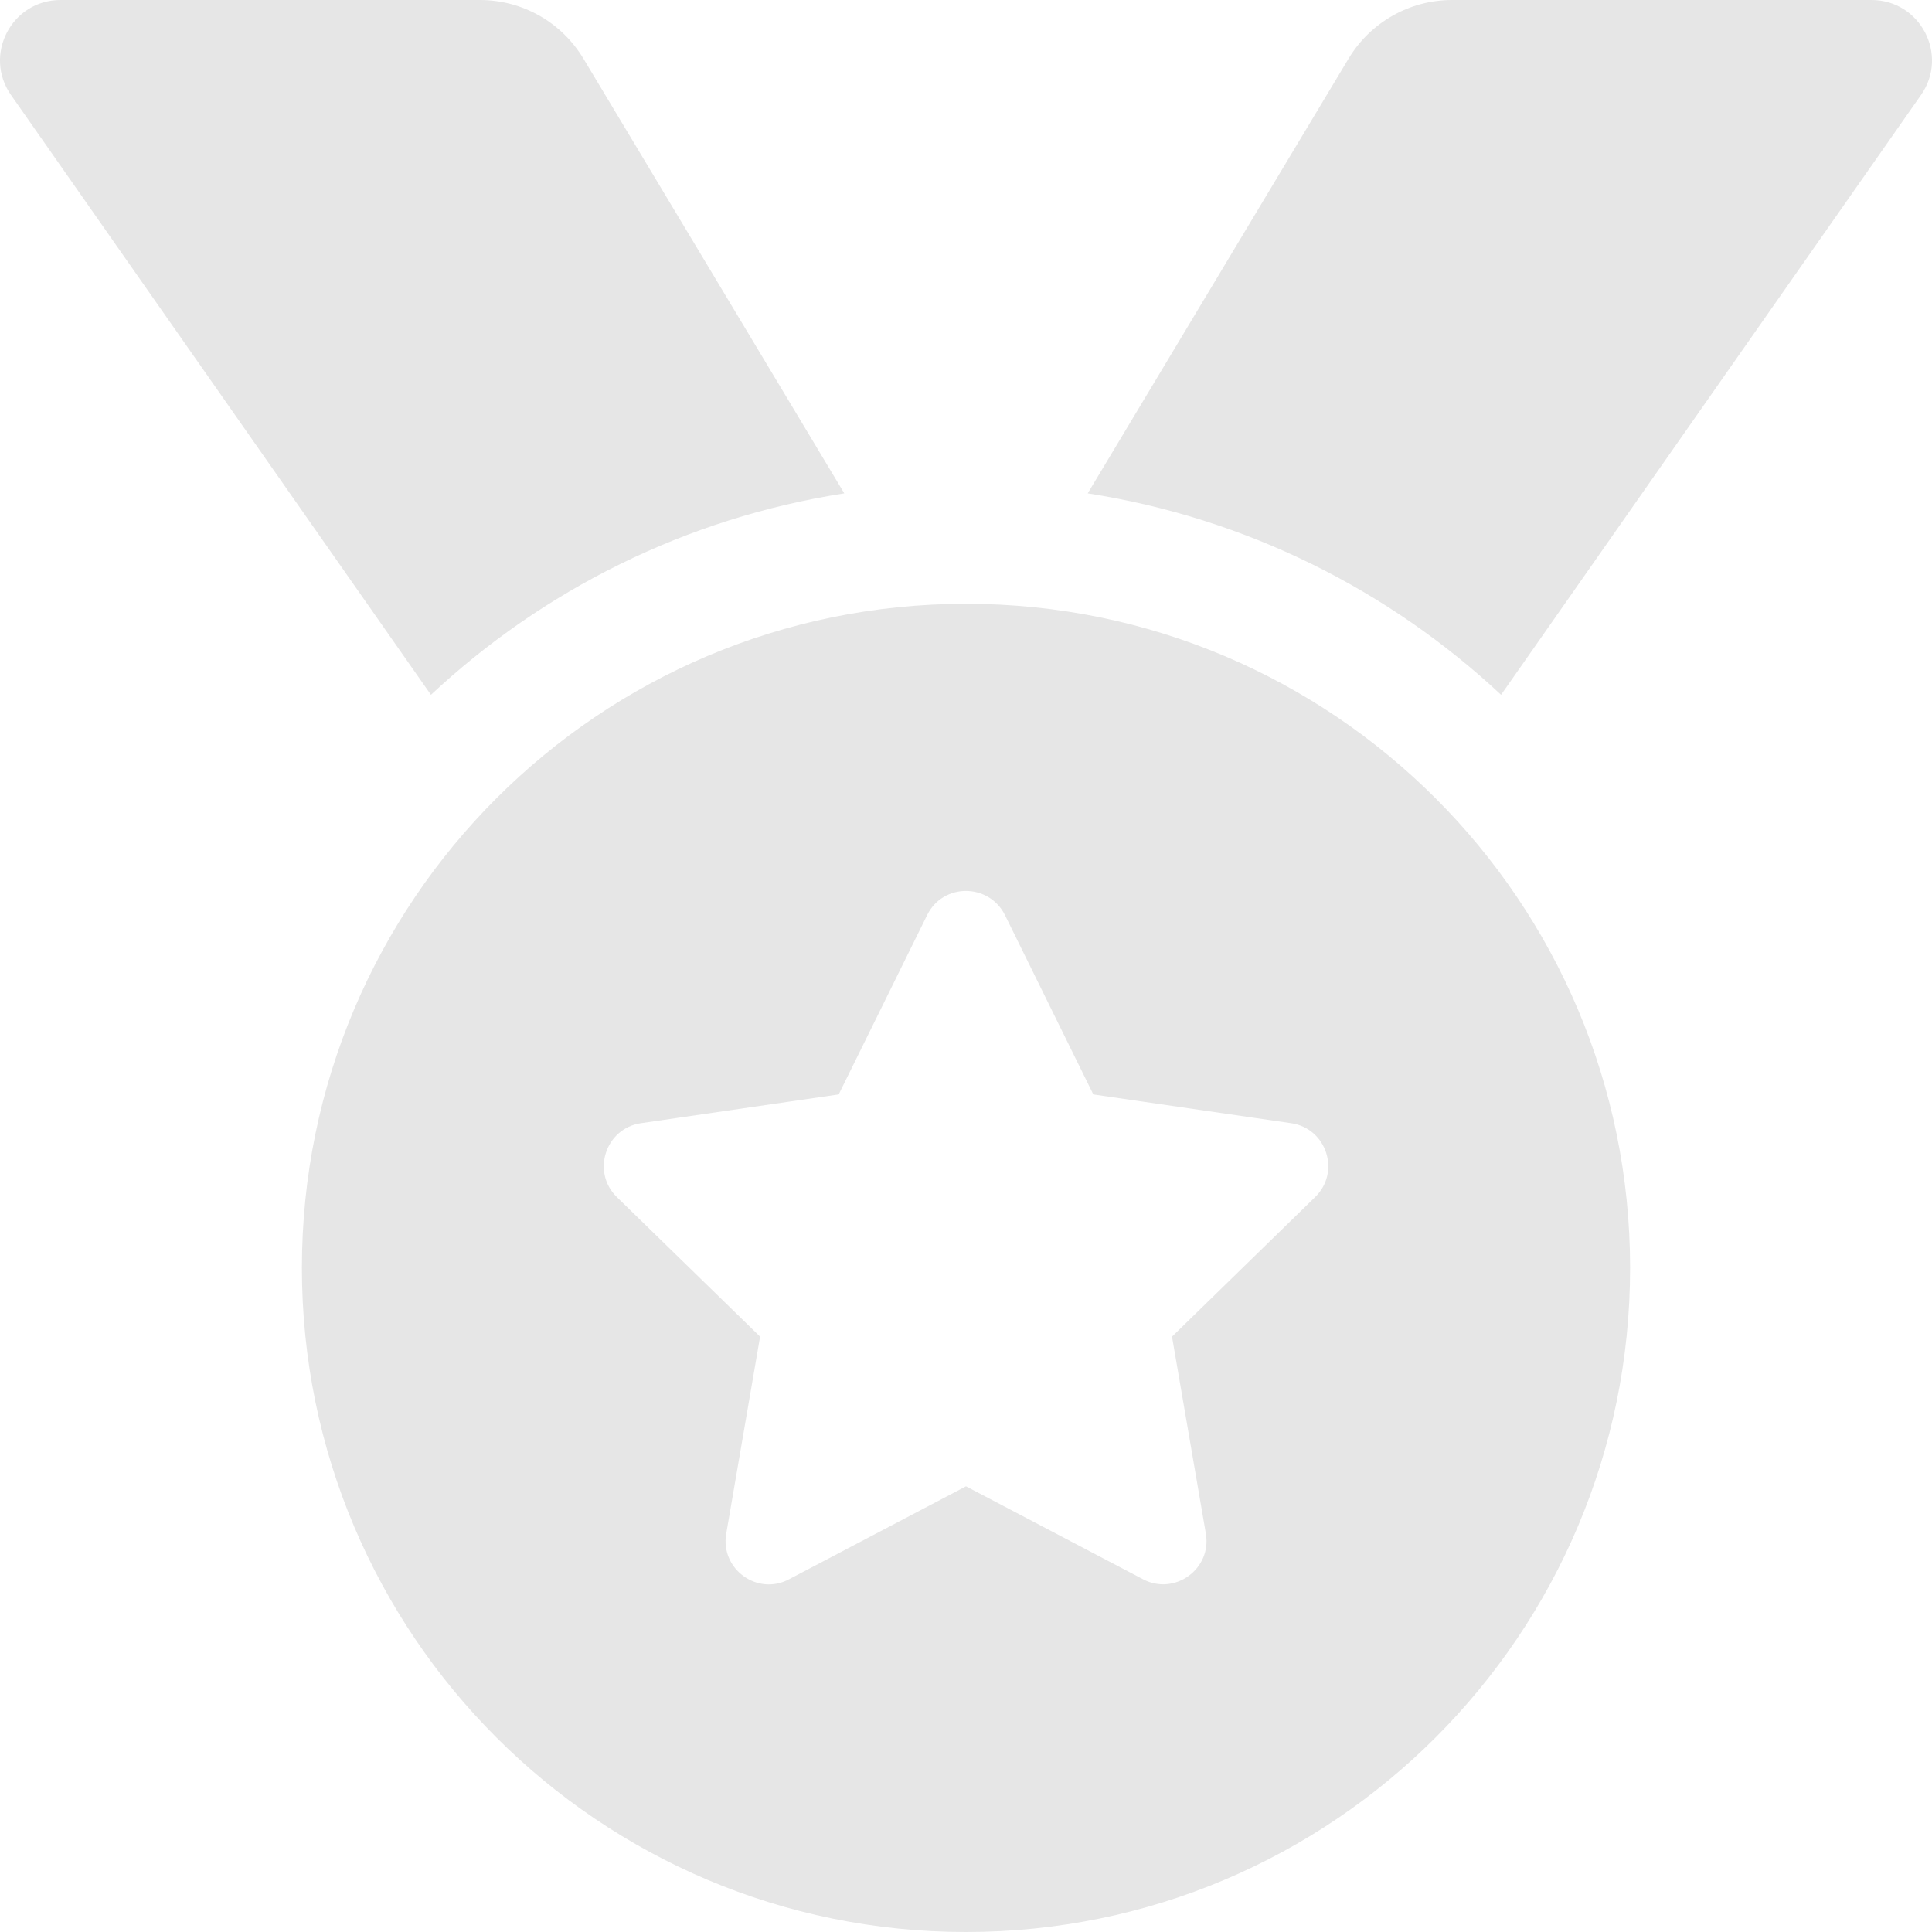 <svg width="19" height="19" viewBox="0 0 19 19" fill="none" xmlns="http://www.w3.org/2000/svg">
<path d="M8.303 4.852L5.738 0.577C5.632 0.401 5.483 0.255 5.305 0.154C5.126 0.053 4.925 2.51797e-06 4.72 0H0.595C0.114 0 -0.167 0.541 0.108 0.934L4.238 6.833C5.34 5.803 6.743 5.095 8.303 4.852ZM18.405 0H14.28C13.863 0 13.477 0.219 13.262 0.577L10.697 4.852C12.257 5.095 13.66 5.803 14.762 6.833L18.892 0.934C19.167 0.541 18.886 0 18.405 0ZM9.5 5.938C5.893 5.938 2.969 8.862 2.969 12.469C2.969 16.076 5.893 19 9.5 19C13.107 19 16.031 16.076 16.031 12.469C16.031 8.862 13.107 5.938 9.5 5.938ZM12.933 11.773L11.526 13.145L11.859 15.083C11.918 15.43 11.552 15.695 11.241 15.531L9.5 14.617L7.76 15.531C7.448 15.697 7.082 15.43 7.142 15.083L7.475 13.145L6.067 11.773C5.814 11.527 5.954 11.097 6.303 11.046L8.248 10.763L9.118 8.999C9.196 8.841 9.347 8.762 9.499 8.762C9.652 8.762 9.804 8.842 9.883 8.999L10.752 10.763L12.698 11.046C13.047 11.097 13.187 11.527 12.933 11.773Z" fill="#E6E6E6"/>
</svg>
